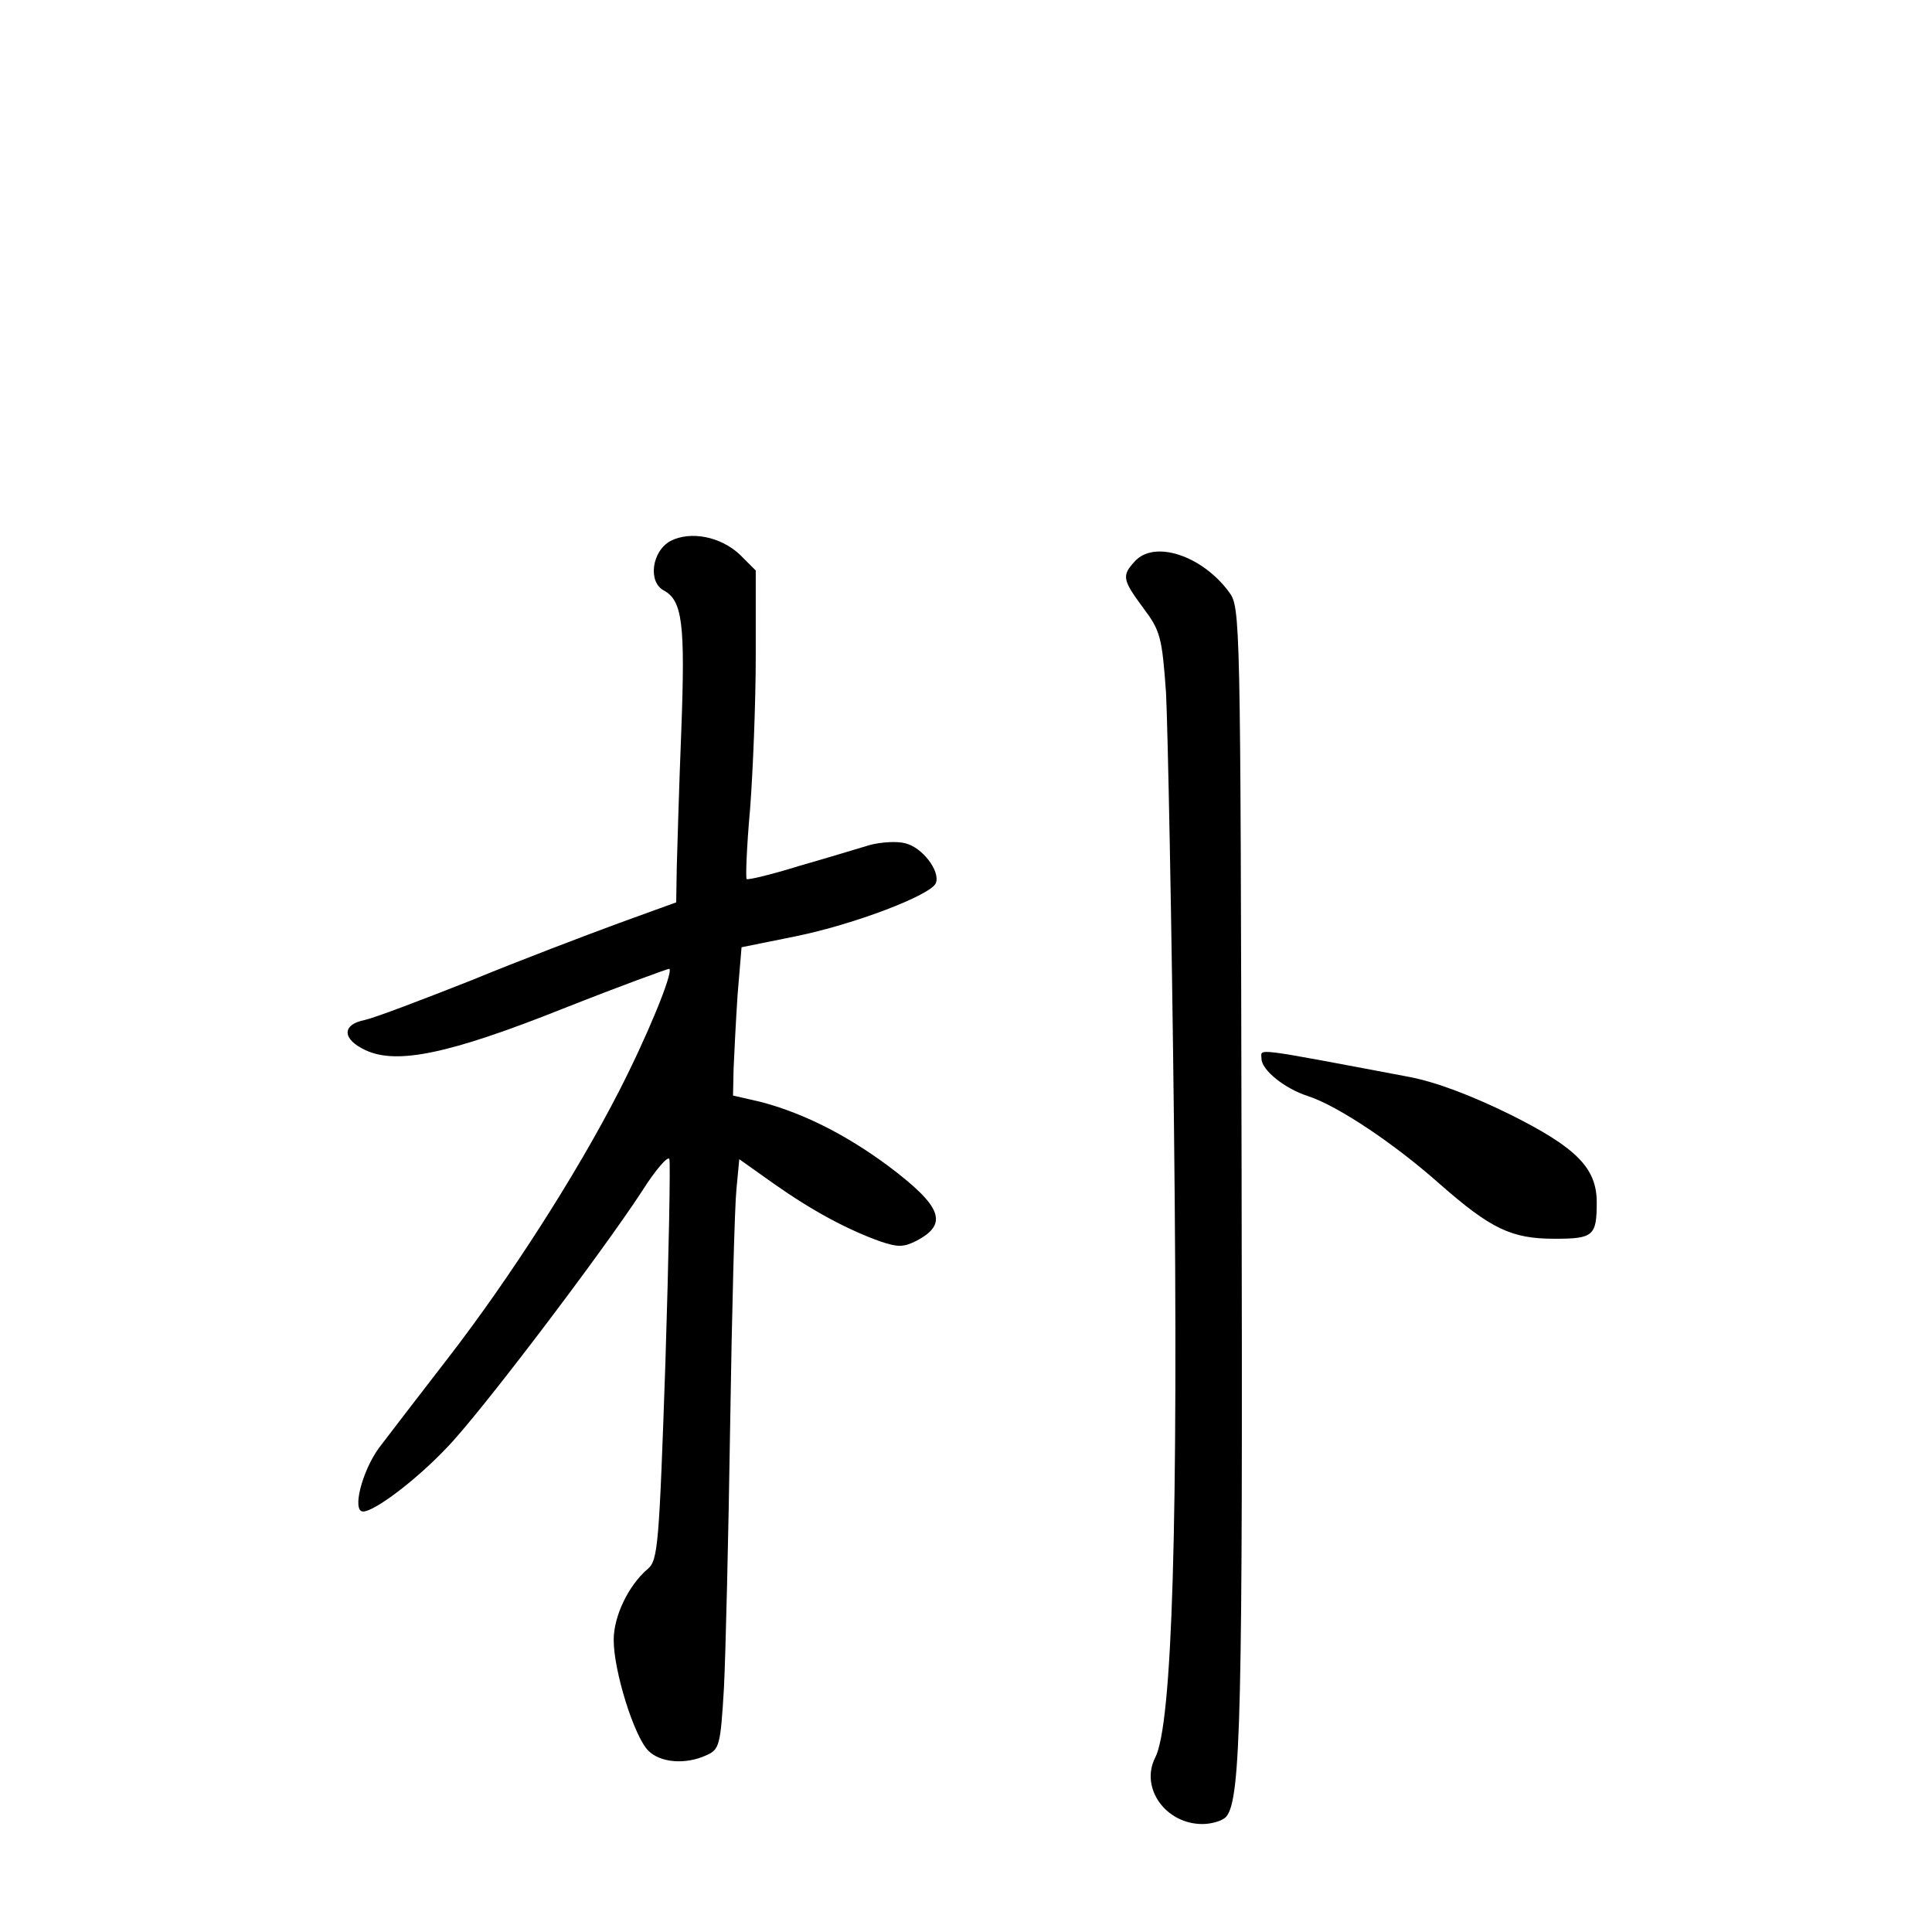 <?xml version="1.0" standalone="no"?>
<!DOCTYPE svg PUBLIC "-//W3C//DTD SVG 20010904//EN"
 "http://www.w3.org/TR/2001/REC-SVG-20010904/DTD/svg10.dtd">
<svg version="1.0" xmlns="http://www.w3.org/2000/svg"
 width="340pt" height="340pt" viewBox="0 0 340 340"
 preserveAspectRatio="xMidYMid meet">
<g transform="translate(0,340) scale(0.1,-0.1)"
fill="#000000" stroke="none">
<path d="M1180 2448 c-33 -18 -40 -72 -12 -87 33 -18 38 -58 31 -246 -4 -99
-7 -208 -8 -241 l-1 -62 -102 -37 c-57 -21 -173 -65 -258 -100 -86 -34 -170
-66 -188 -70 -41 -8 -40 -34 1 -53 55 -26 147 -7 348 73 101 40 186 71 187 70
7 -7 -40 -121 -90 -218 -74 -144 -190 -325 -298 -465 -52 -67 -107 -139 -123
-160 -30 -41 -48 -112 -28 -112 20 0 93 55 147 112 57 58 273 343 344 452 24
38 46 63 48 56 2 -6 -1 -168 -7 -358 -11 -320 -13 -348 -31 -363 -34 -29 -60
-83 -60 -125 0 -55 36 -170 61 -195 21 -21 65 -25 102 -8 23 10 25 17 31 118
3 58 8 268 11 466 3 198 8 384 11 412 l5 53 62 -44 c67 -47 128 -80 187 -101
30 -10 40 -10 62 1 58 30 46 61 -50 133 -76 56 -151 93 -224 112 l-48 11 1 47
c1 25 4 84 7 130 l7 84 94 19 c104 21 240 73 248 94 8 21 -24 63 -54 70 -15 4
-43 2 -62 -3 -20 -6 -76 -23 -125 -37 -48 -15 -90 -25 -92 -23 -2 2 0 57 6
123 5 65 10 187 10 270 l0 150 -28 28 c-34 32 -87 42 -122 24z"/>
<path d="M1997 2412 c-23 -25 -22 -32 15 -82 30 -40 33 -51 40 -149 3 -58 10
-401 14 -761 8 -705 -3 -1055 -33 -1113 -27 -53 18 -117 83 -117 17 0 36 6 42
13 26 31 29 185 27 1135 -2 976 -2 993 -22 1020 -48 65 -132 92 -166 54z"/>
<path d="M2220 1537 c0 -20 41 -53 82 -66 52 -17 151 -83 231 -154 91 -80 127
-97 203 -97 68 0 74 5 74 64 0 60 -35 96 -151 154 -69 34 -132 58 -180 67
-281 53 -259 50 -259 32z"/>
</g>
</svg>
